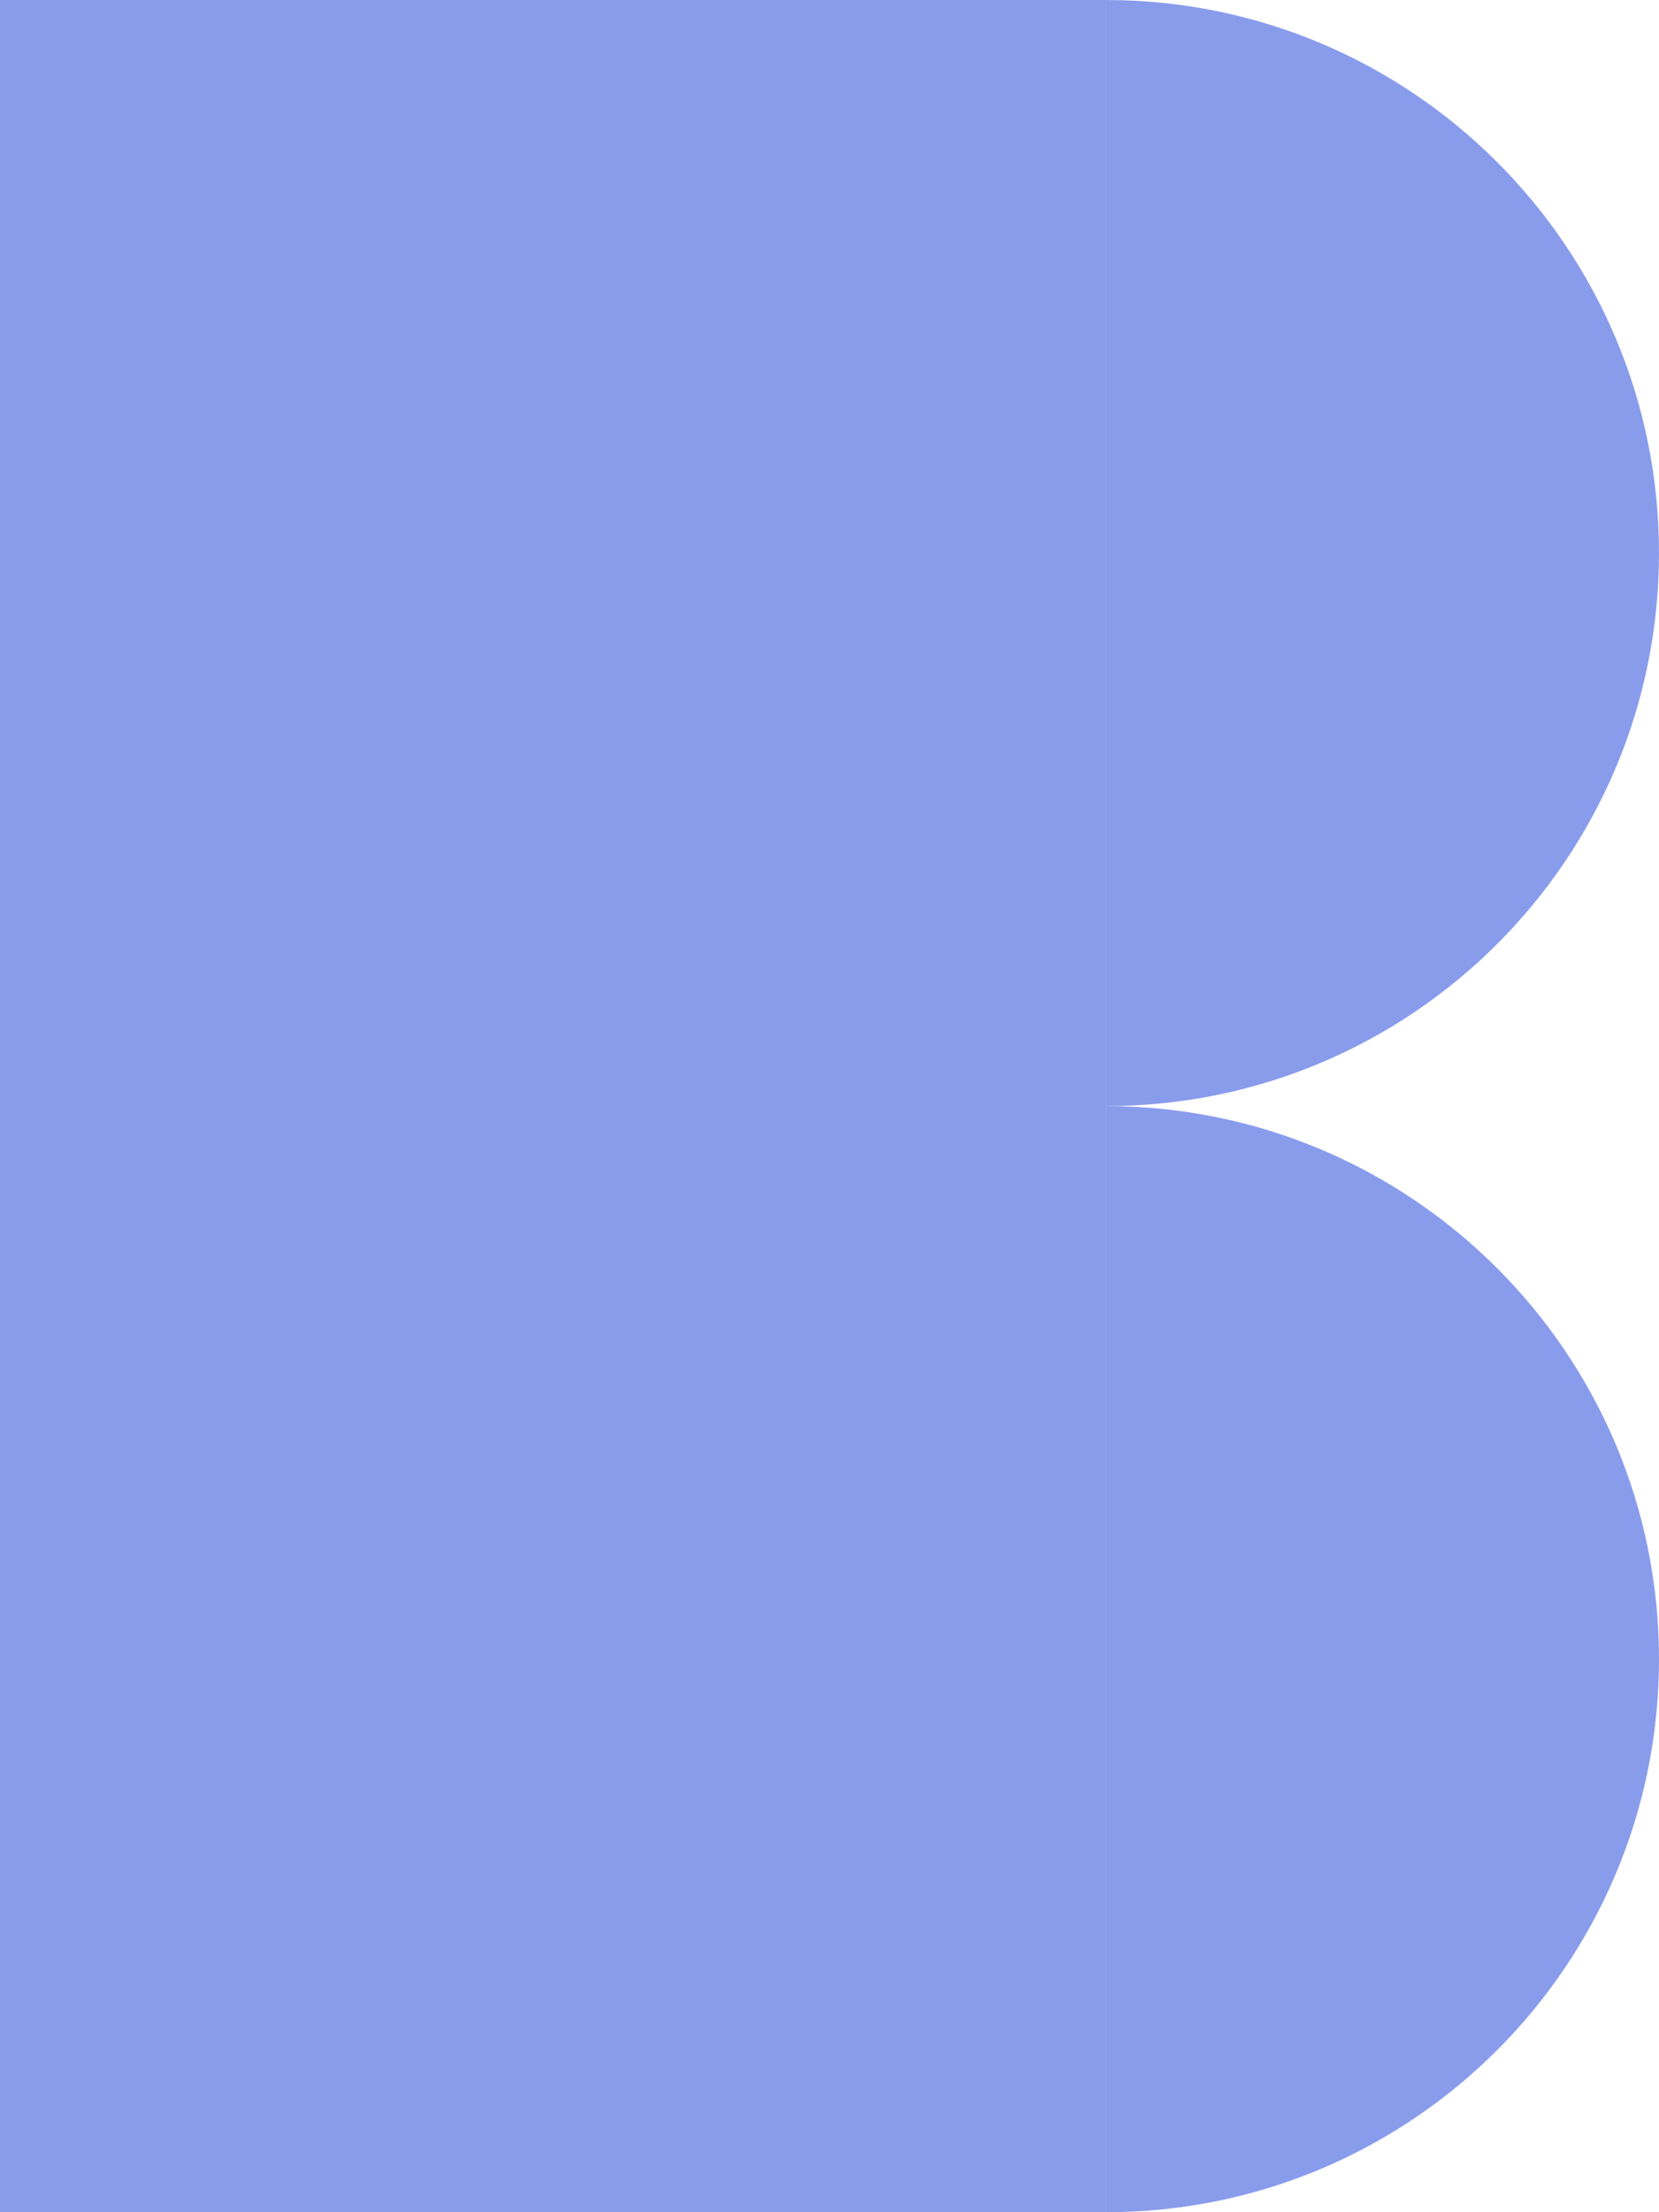 <?xml version="1.0" encoding="UTF-8" standalone="no"?>
<svg id="letter-B" width="90px" height="120px" viewBox="0 0 90 120" version="1.1" xmlns="http://www.w3.org/2000/svg" xmlns:xlink="http://www.w3.org/1999/xlink">
    <!-- Generator: Sketch 48.2 (47327) - http://www.bohemiancoding.com/sketch -->
    <title>B</title>
    <g class="letter-svg__group" stroke="none" stroke-width="1" fill="none">
      <path class="letter-svg__element" d="M90,30 C90,13.432 76.569,0 60,0 L60,60 C76.569,60 90,46.568 90,30" fill="#143ADB" opacity="0.5"></path>
      <path class="letter-svg__element" d="M90,90 C90,73.432 76.569,60 60,60 L60,120 C76.569,120 90,106.568 90,90" fill="#143ADB" opacity="0.5"></path>
      <polygon class="letter-svg__element" id="Fill-6" points="0 120 60 120 60 0 0 0" fill="#143ADB" opacity="0.5"></polygon>
    </g>
</svg>
